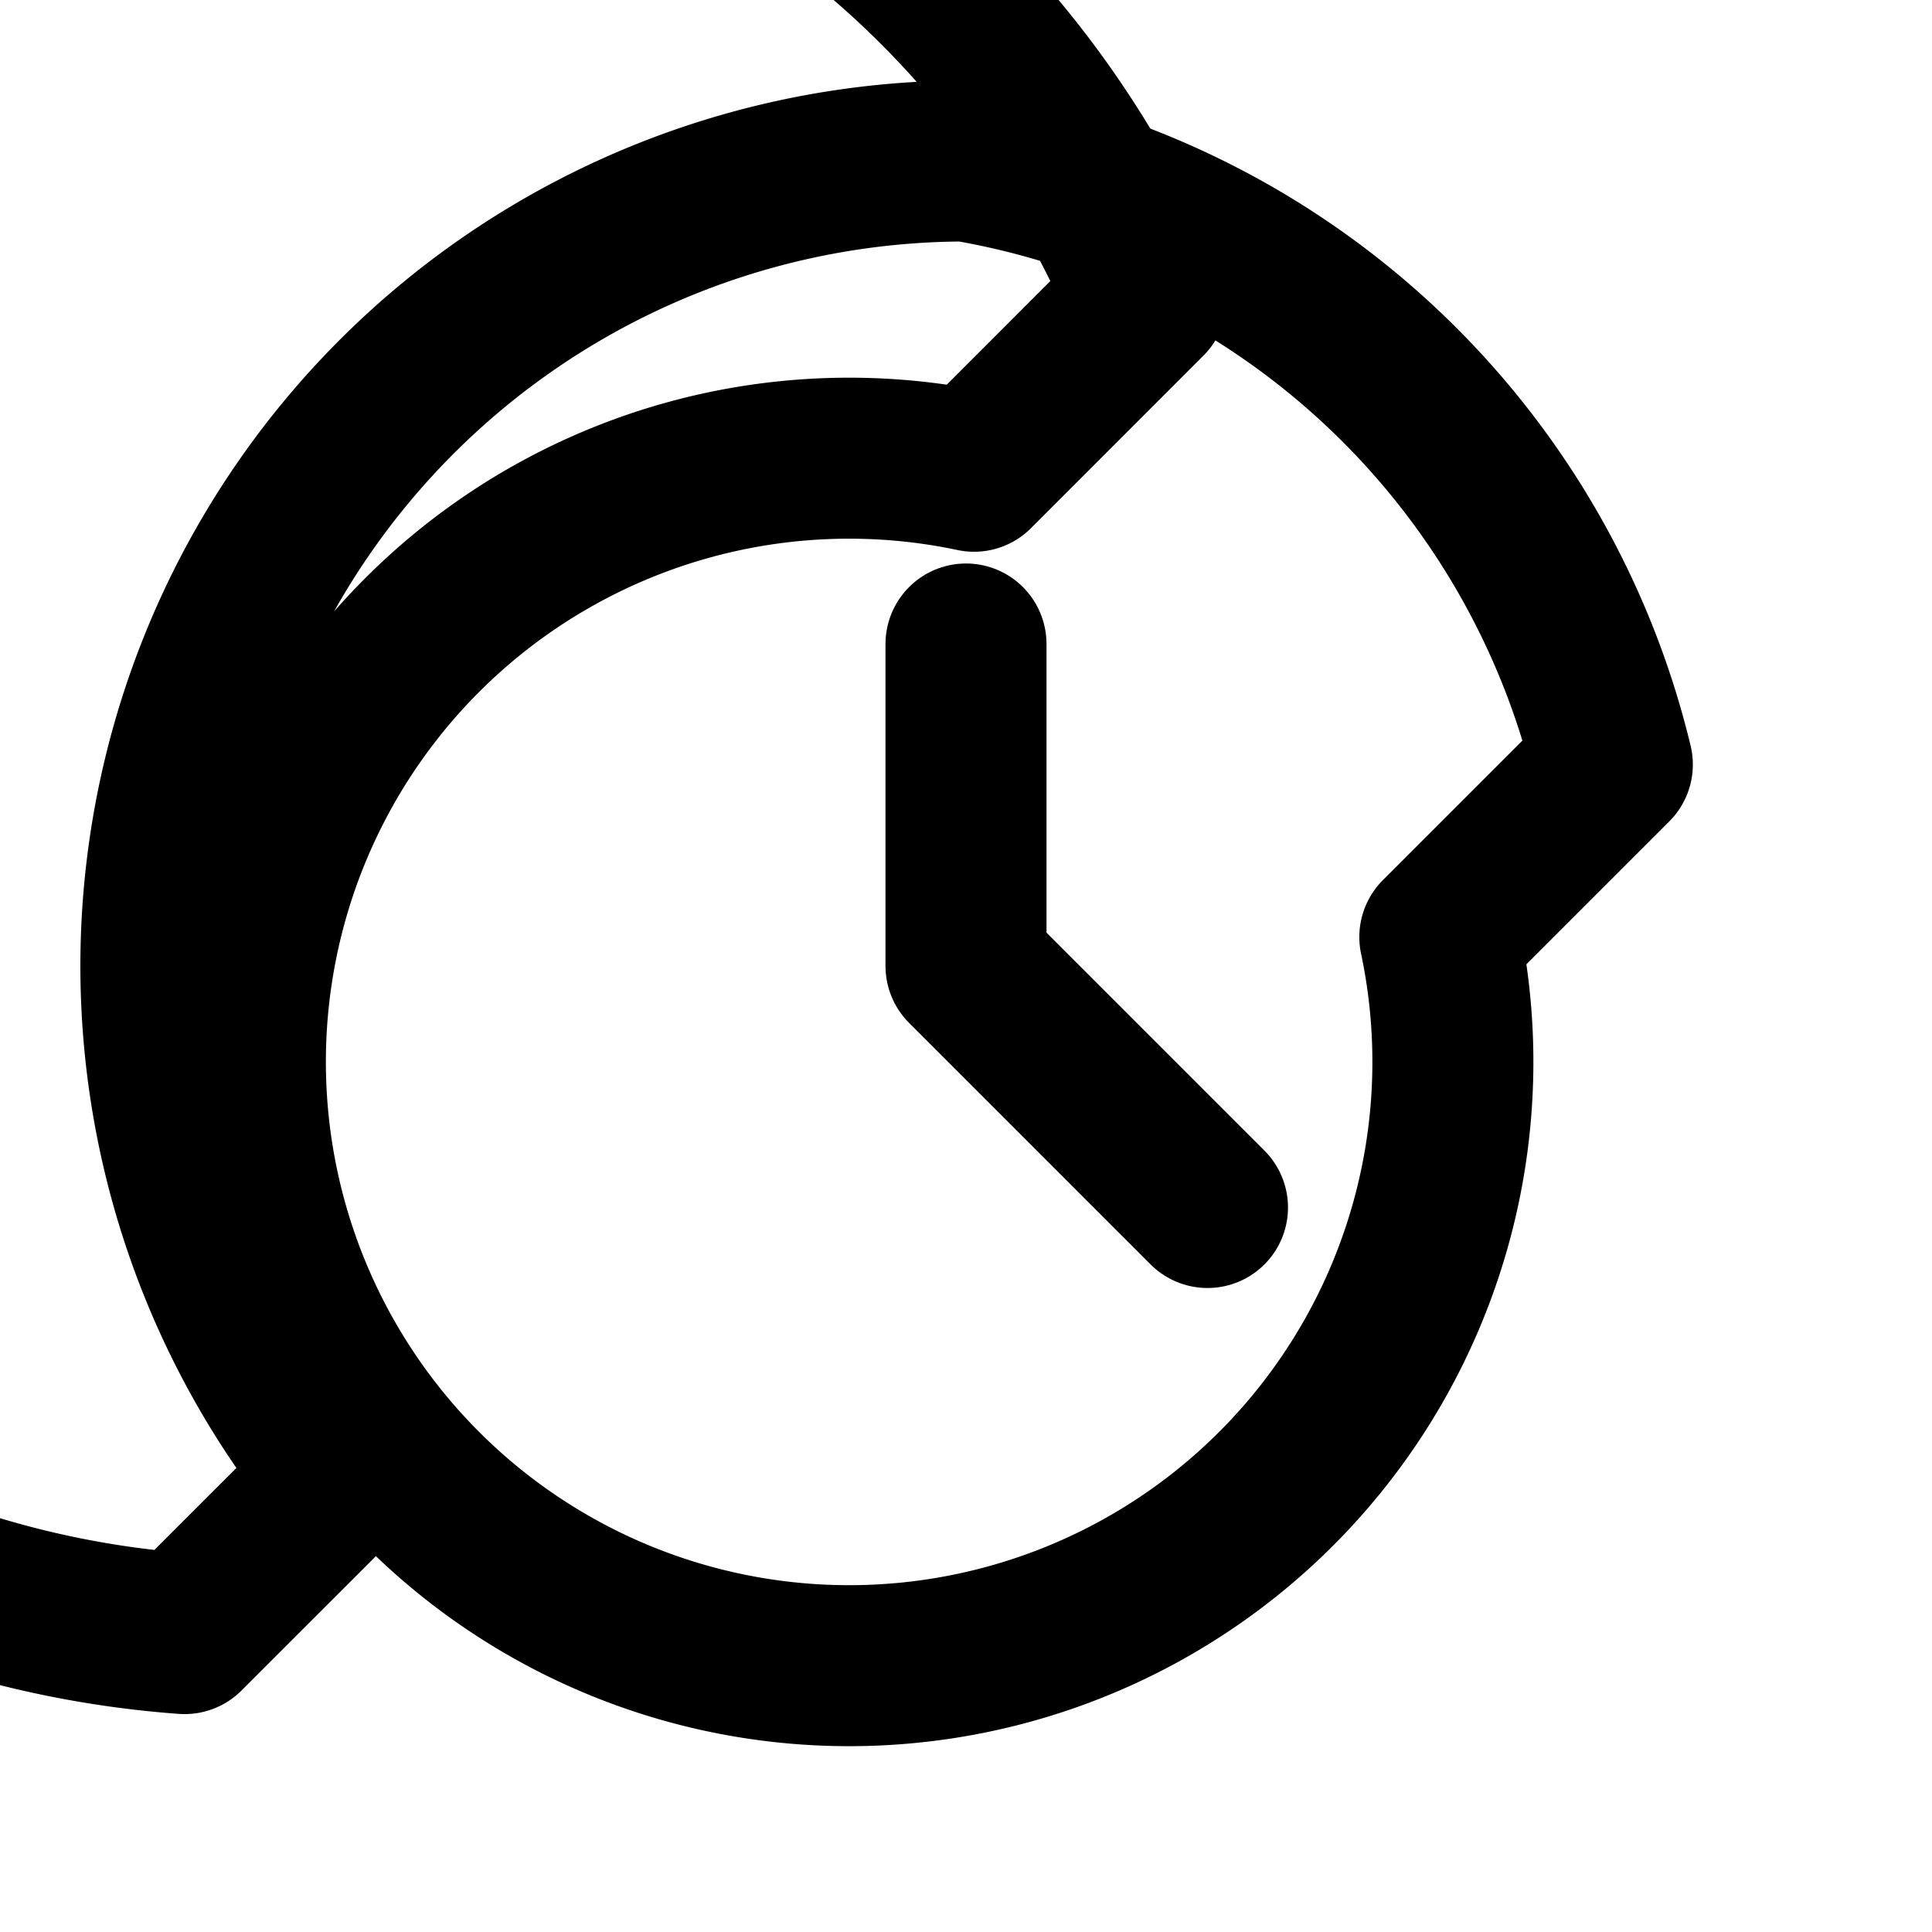 <svg xmlns="http://www.w3.org/2000/svg" viewBox="0 0 24 24" fill="none" stroke="currentColor" stroke-width="2" stroke-linecap="round" stroke-linejoin="round">
  <path d="M12 2a10 10 0 0 0-7.743 16.33l-1.964 1.963A12 12 0 1 1 14.243 3.71L12.1 5.854a7.5 7.5 0 1 0 5.786 5.786l2.143-2.143A9.97 9.97 0 0 0 12 2z"></path>
  <path d="M12 8v4l3 3"></path>
</svg>